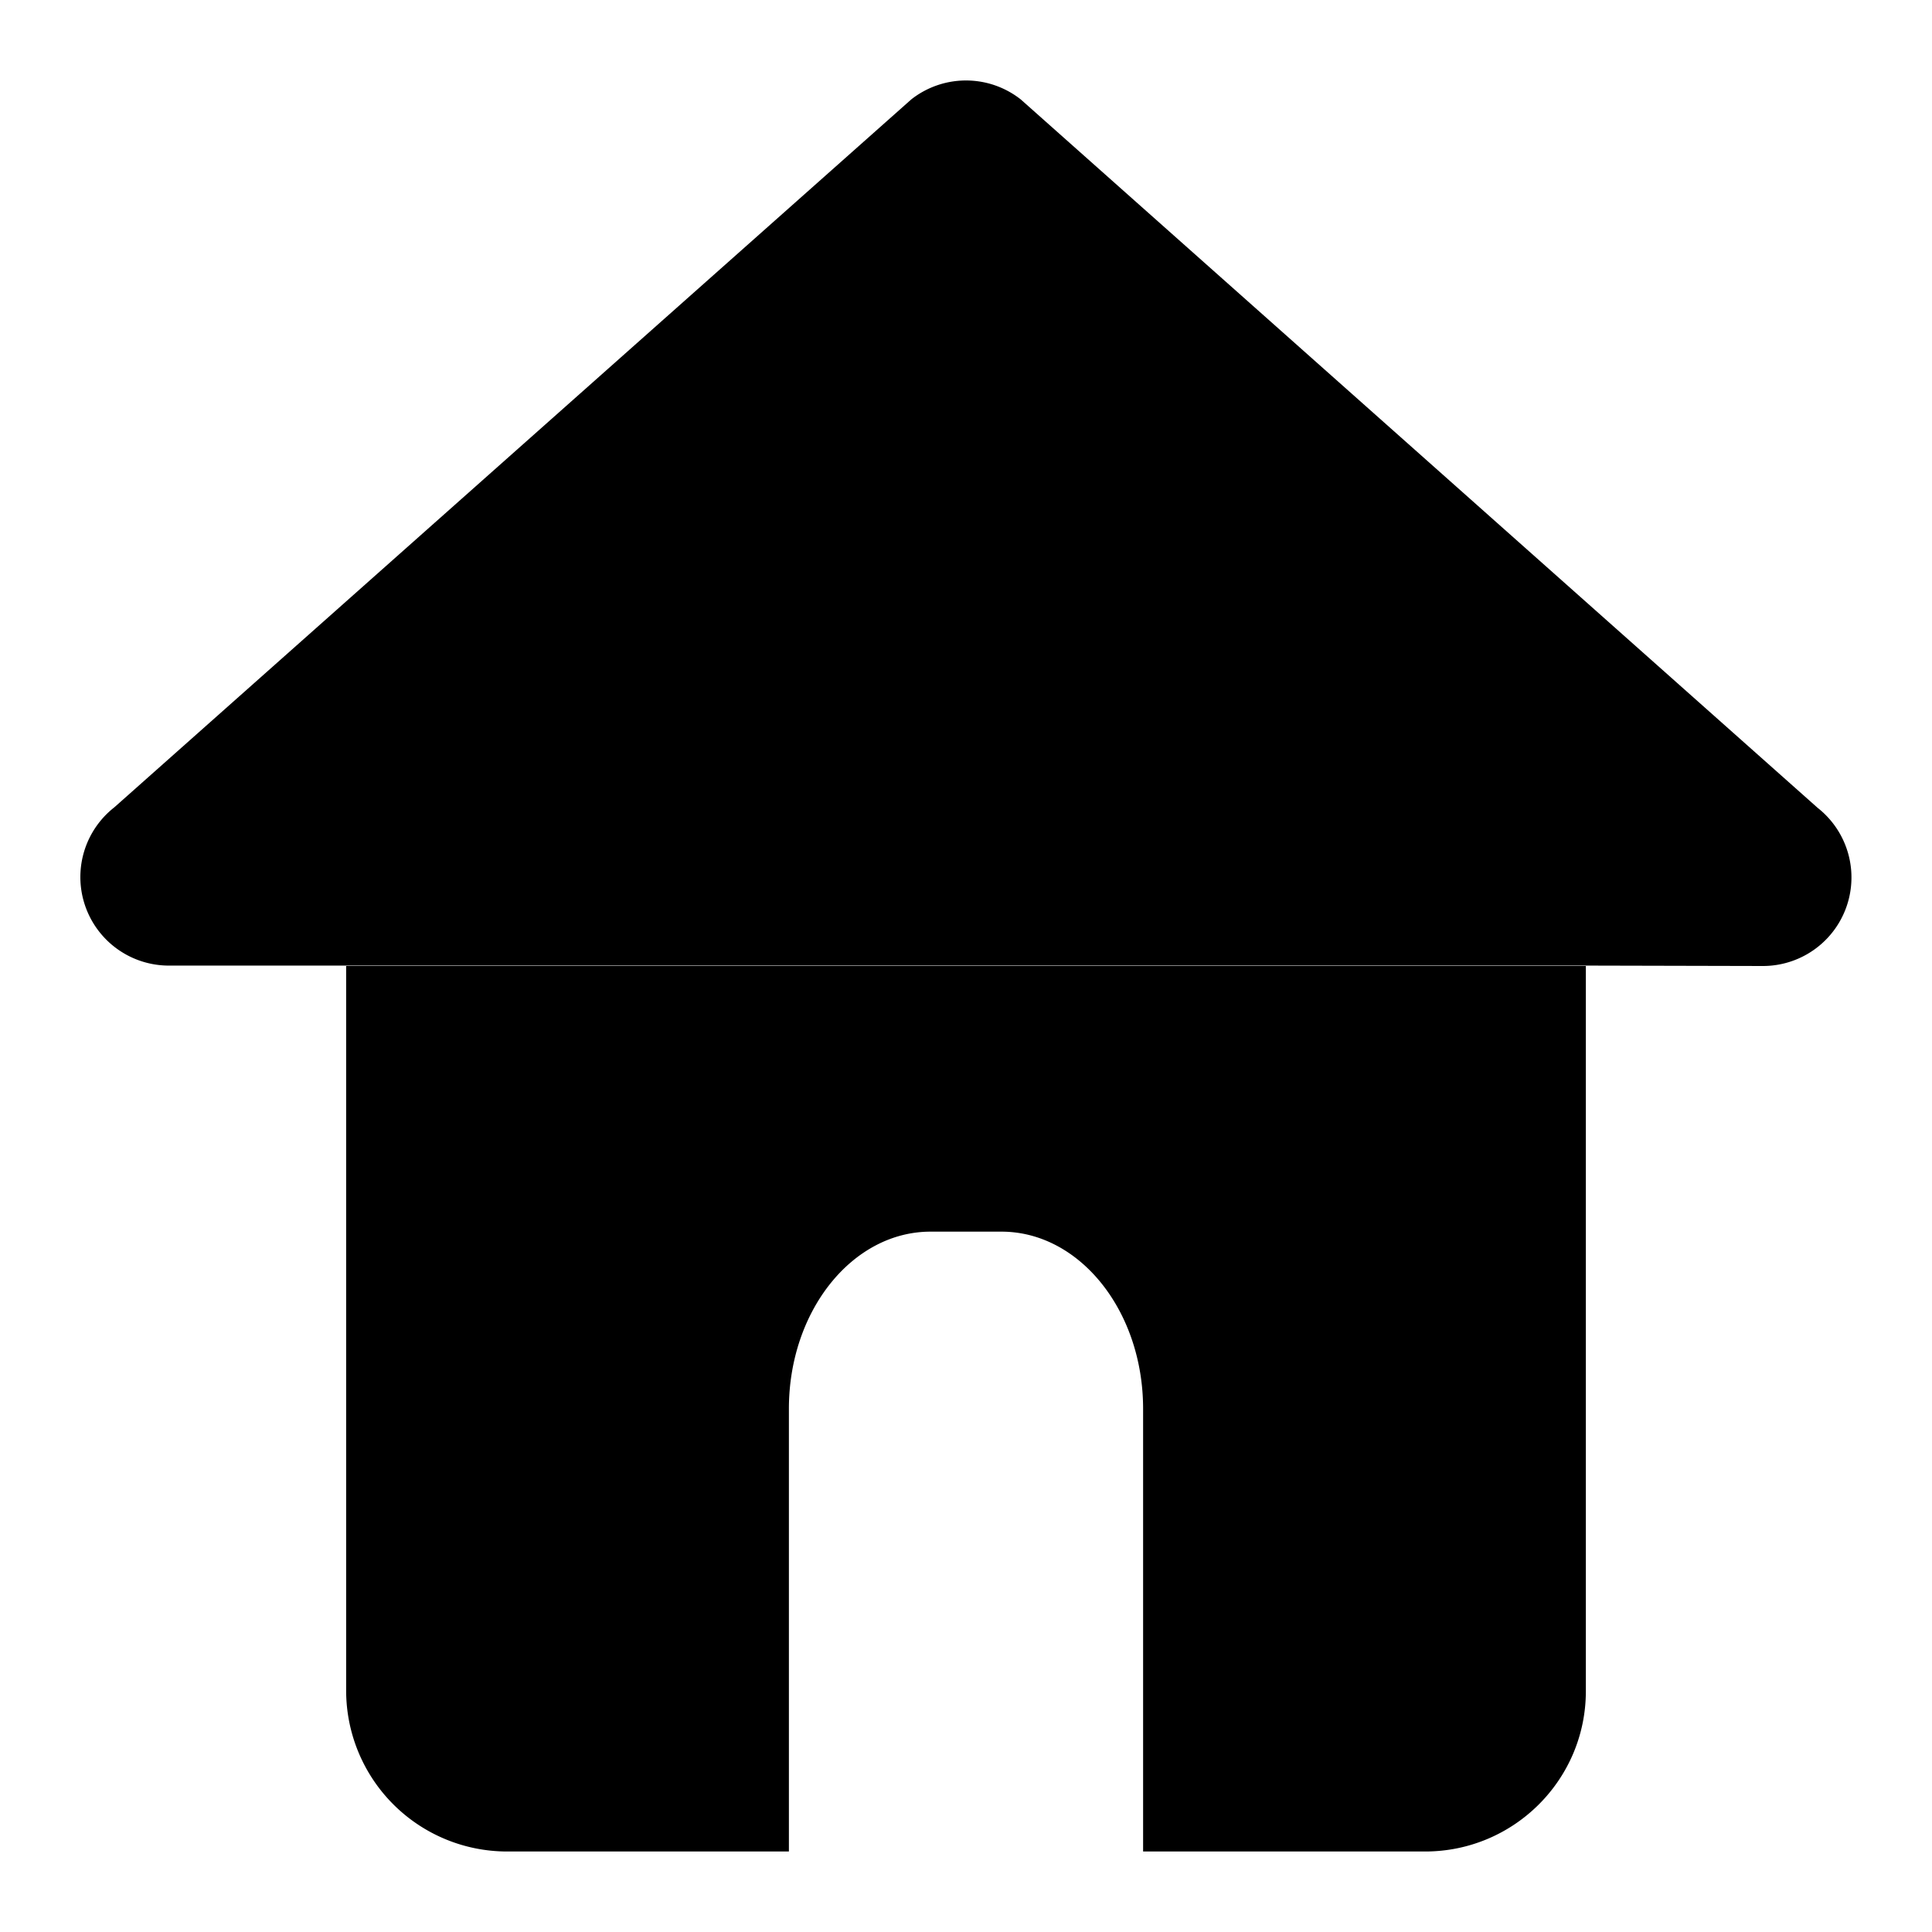 <svg class="icon" width="200px" height="200.00px" viewBox="0 0 1024 1024" version="1.1" xmlns="http://www.w3.org/2000/svg"><path d="M605.867 981.333v-234.667c0-51.84-33.621-93.867-75.093-93.867h-37.547c-41.472 0-75.093 42.027-75.093 93.867V981.333H268.672A85.333 85.333 0 0 1 183.467 896.341V512h657.067v384.341c0 46.933-38.187 84.992-85.205 84.992H605.867zM185.131 511.787H89.6a46.933 46.933 0 0 1-29.013-83.883l422.4-375.211a46.933 46.933 0 0 1 58.027 0l422.357 375.467a46.933 46.933 0 0 1-29.013 83.84l-90.709-0.213H185.173z" /></svg>